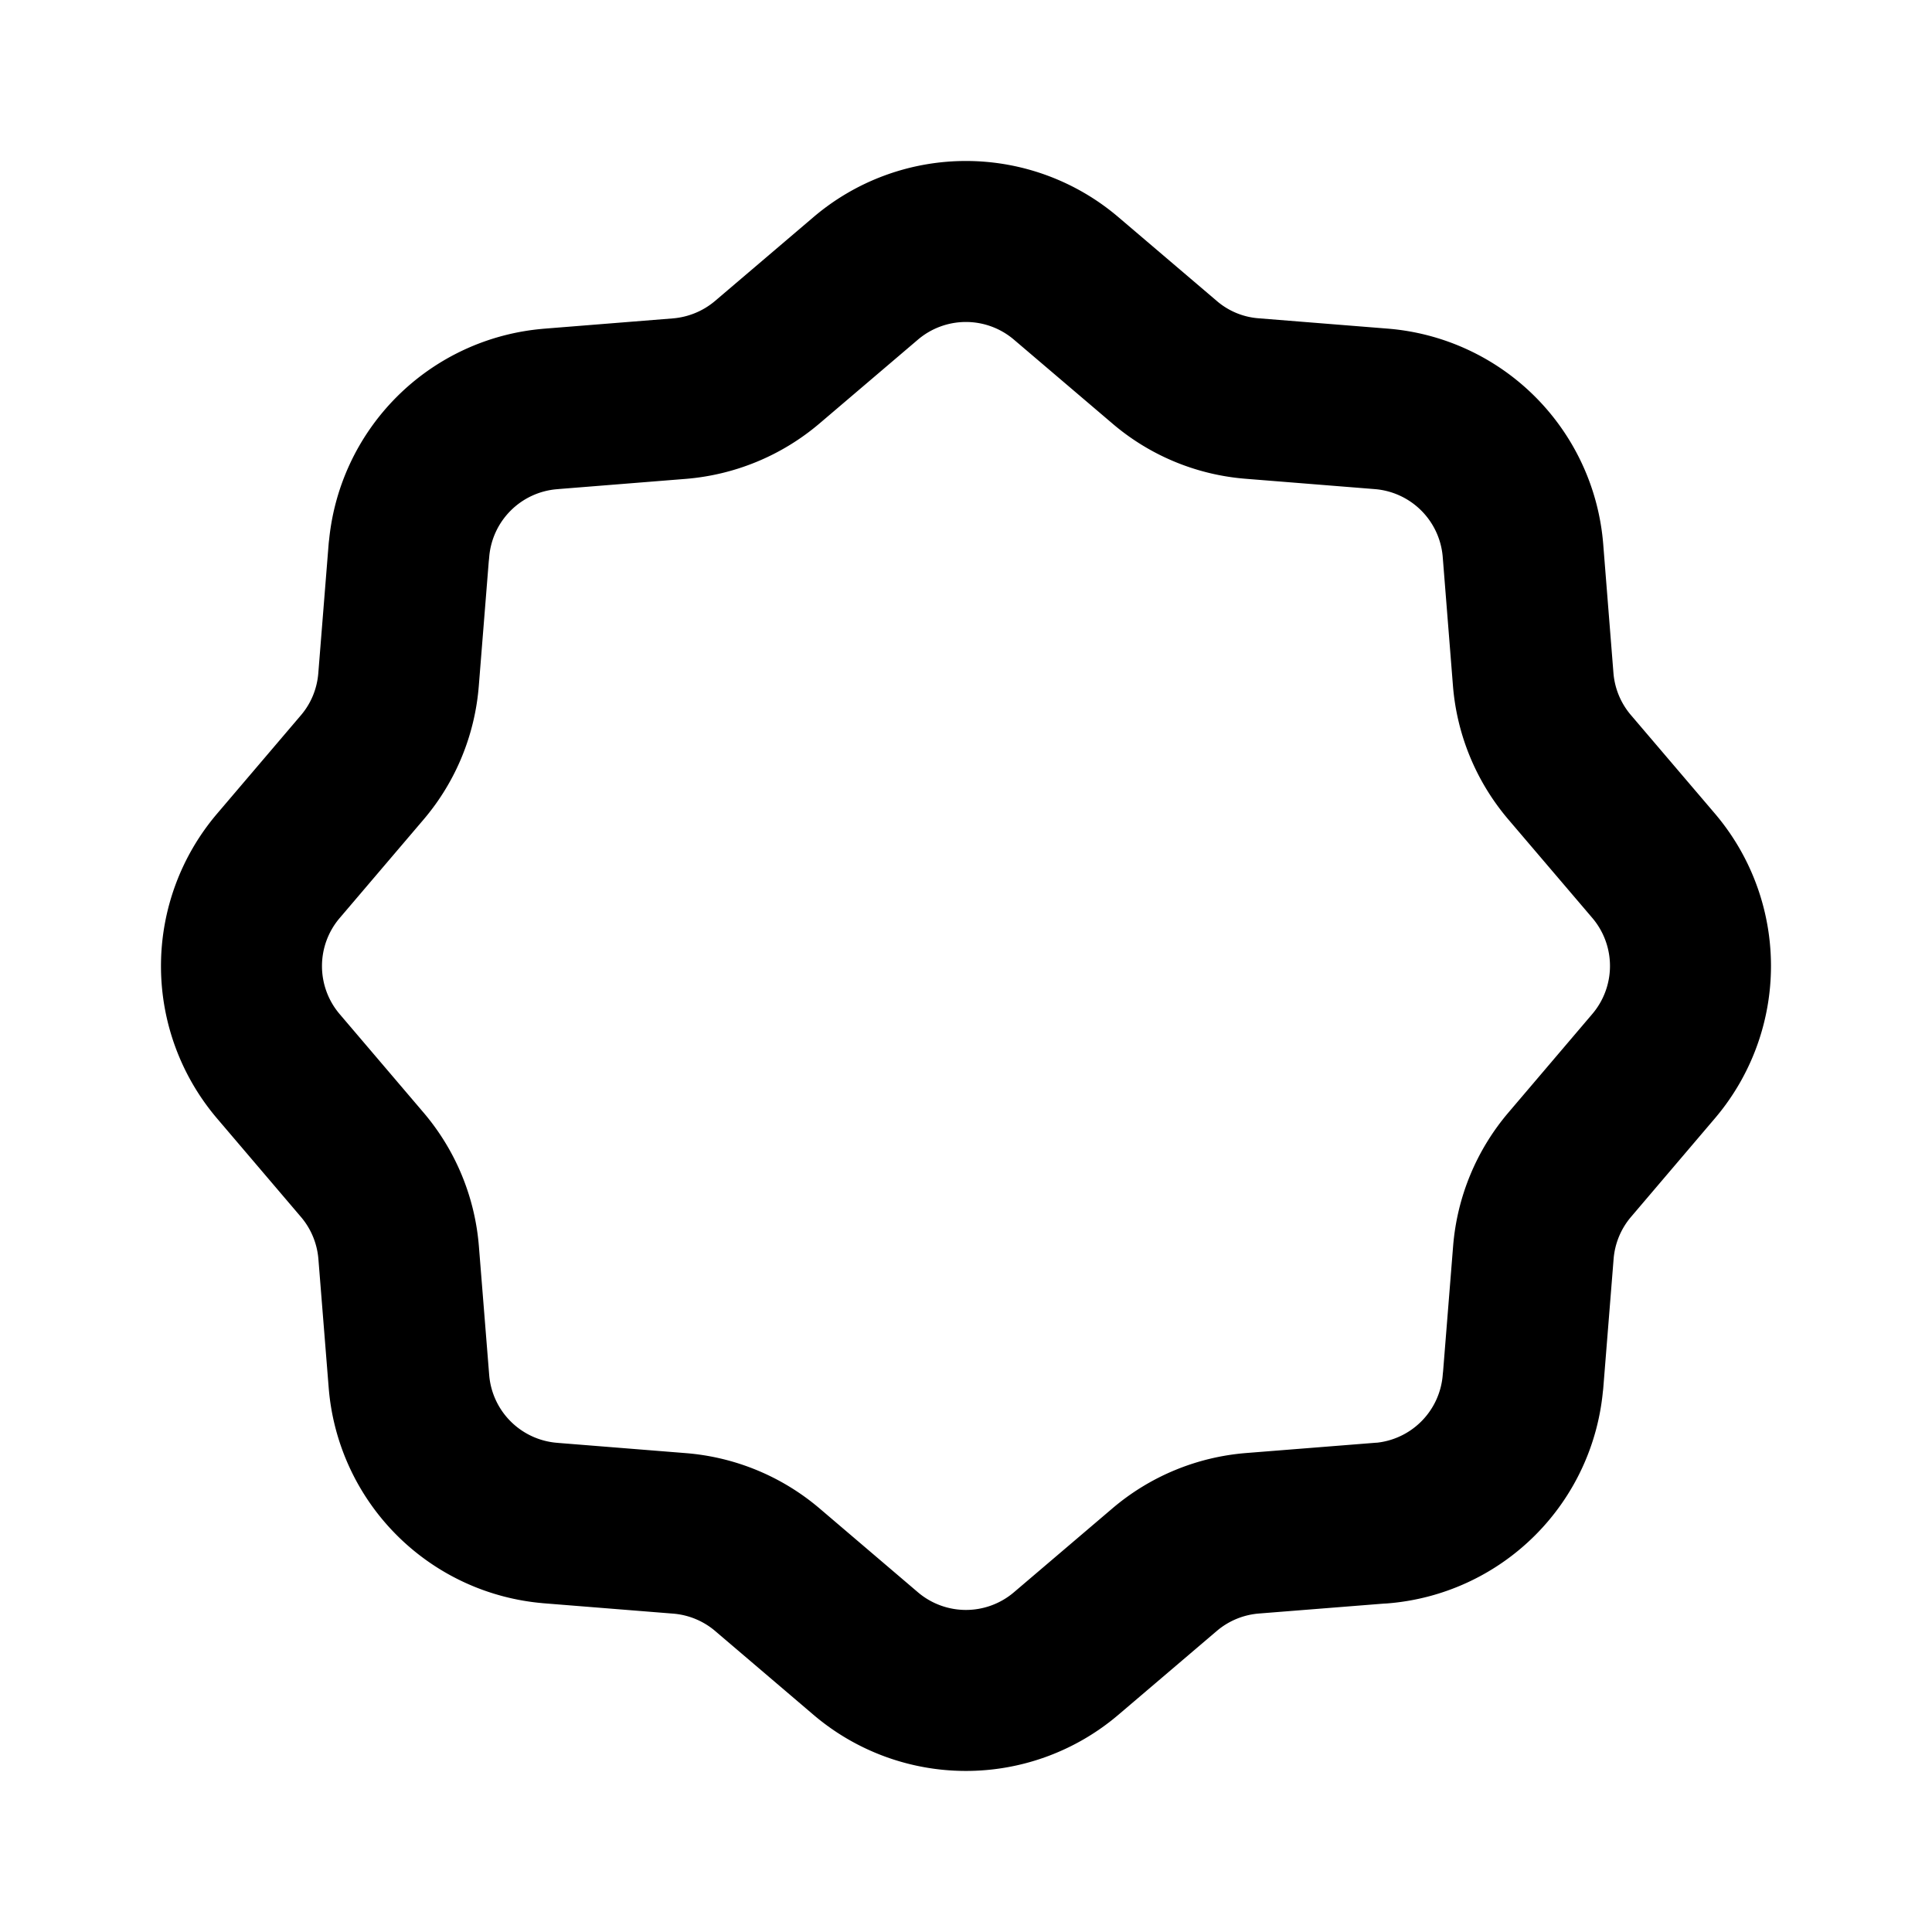 <svg xmlns="http://www.w3.org/2000/svg" width="1em" height="1em" viewBox="0 0 24 24"><path fill="none" stroke="currentColor" stroke-linecap="round" stroke-linejoin="round" stroke-width="2" d="m18.92 17.158l.128-1.599a1.92 1.92 0 0 1 .453-1.092l1.04-1.222a1.92 1.92 0 0 0 0-2.491L19.5 9.533a1.92 1.92 0 0 1-.454-1.093l-.127-1.6a1.92 1.92 0 0 0-1.762-1.761l-1.599-.128a1.9 1.9 0 0 1-1.092-.452l-1.221-1.04a1.92 1.92 0 0 0-2.492 0l-1.221 1.04c-.308.262-.69.42-1.093.453l-1.6.128m12.08 12.079a1.92 1.92 0 0 1-1.76 1.762m-.001-.001l-1.6.127a1.92 1.92 0 0 0-1.092.453l-1.221 1.04a1.92 1.92 0 0 1-2.492 0l-1.22-1.04a1.92 1.92 0 0 0-1.094-.452l-1.6-.128m.002 0a1.92 1.92 0 0 1-1.761-1.76l-.128-1.6a1.92 1.92 0 0 0-.453-1.092l-1.04-1.221a1.92 1.92 0 0 1 0-2.492l1.04-1.221c.263-.308.42-.69.452-1.093l.128-1.6m.001.002A1.92 1.92 0 0 1 6.842 5.08"/></svg>